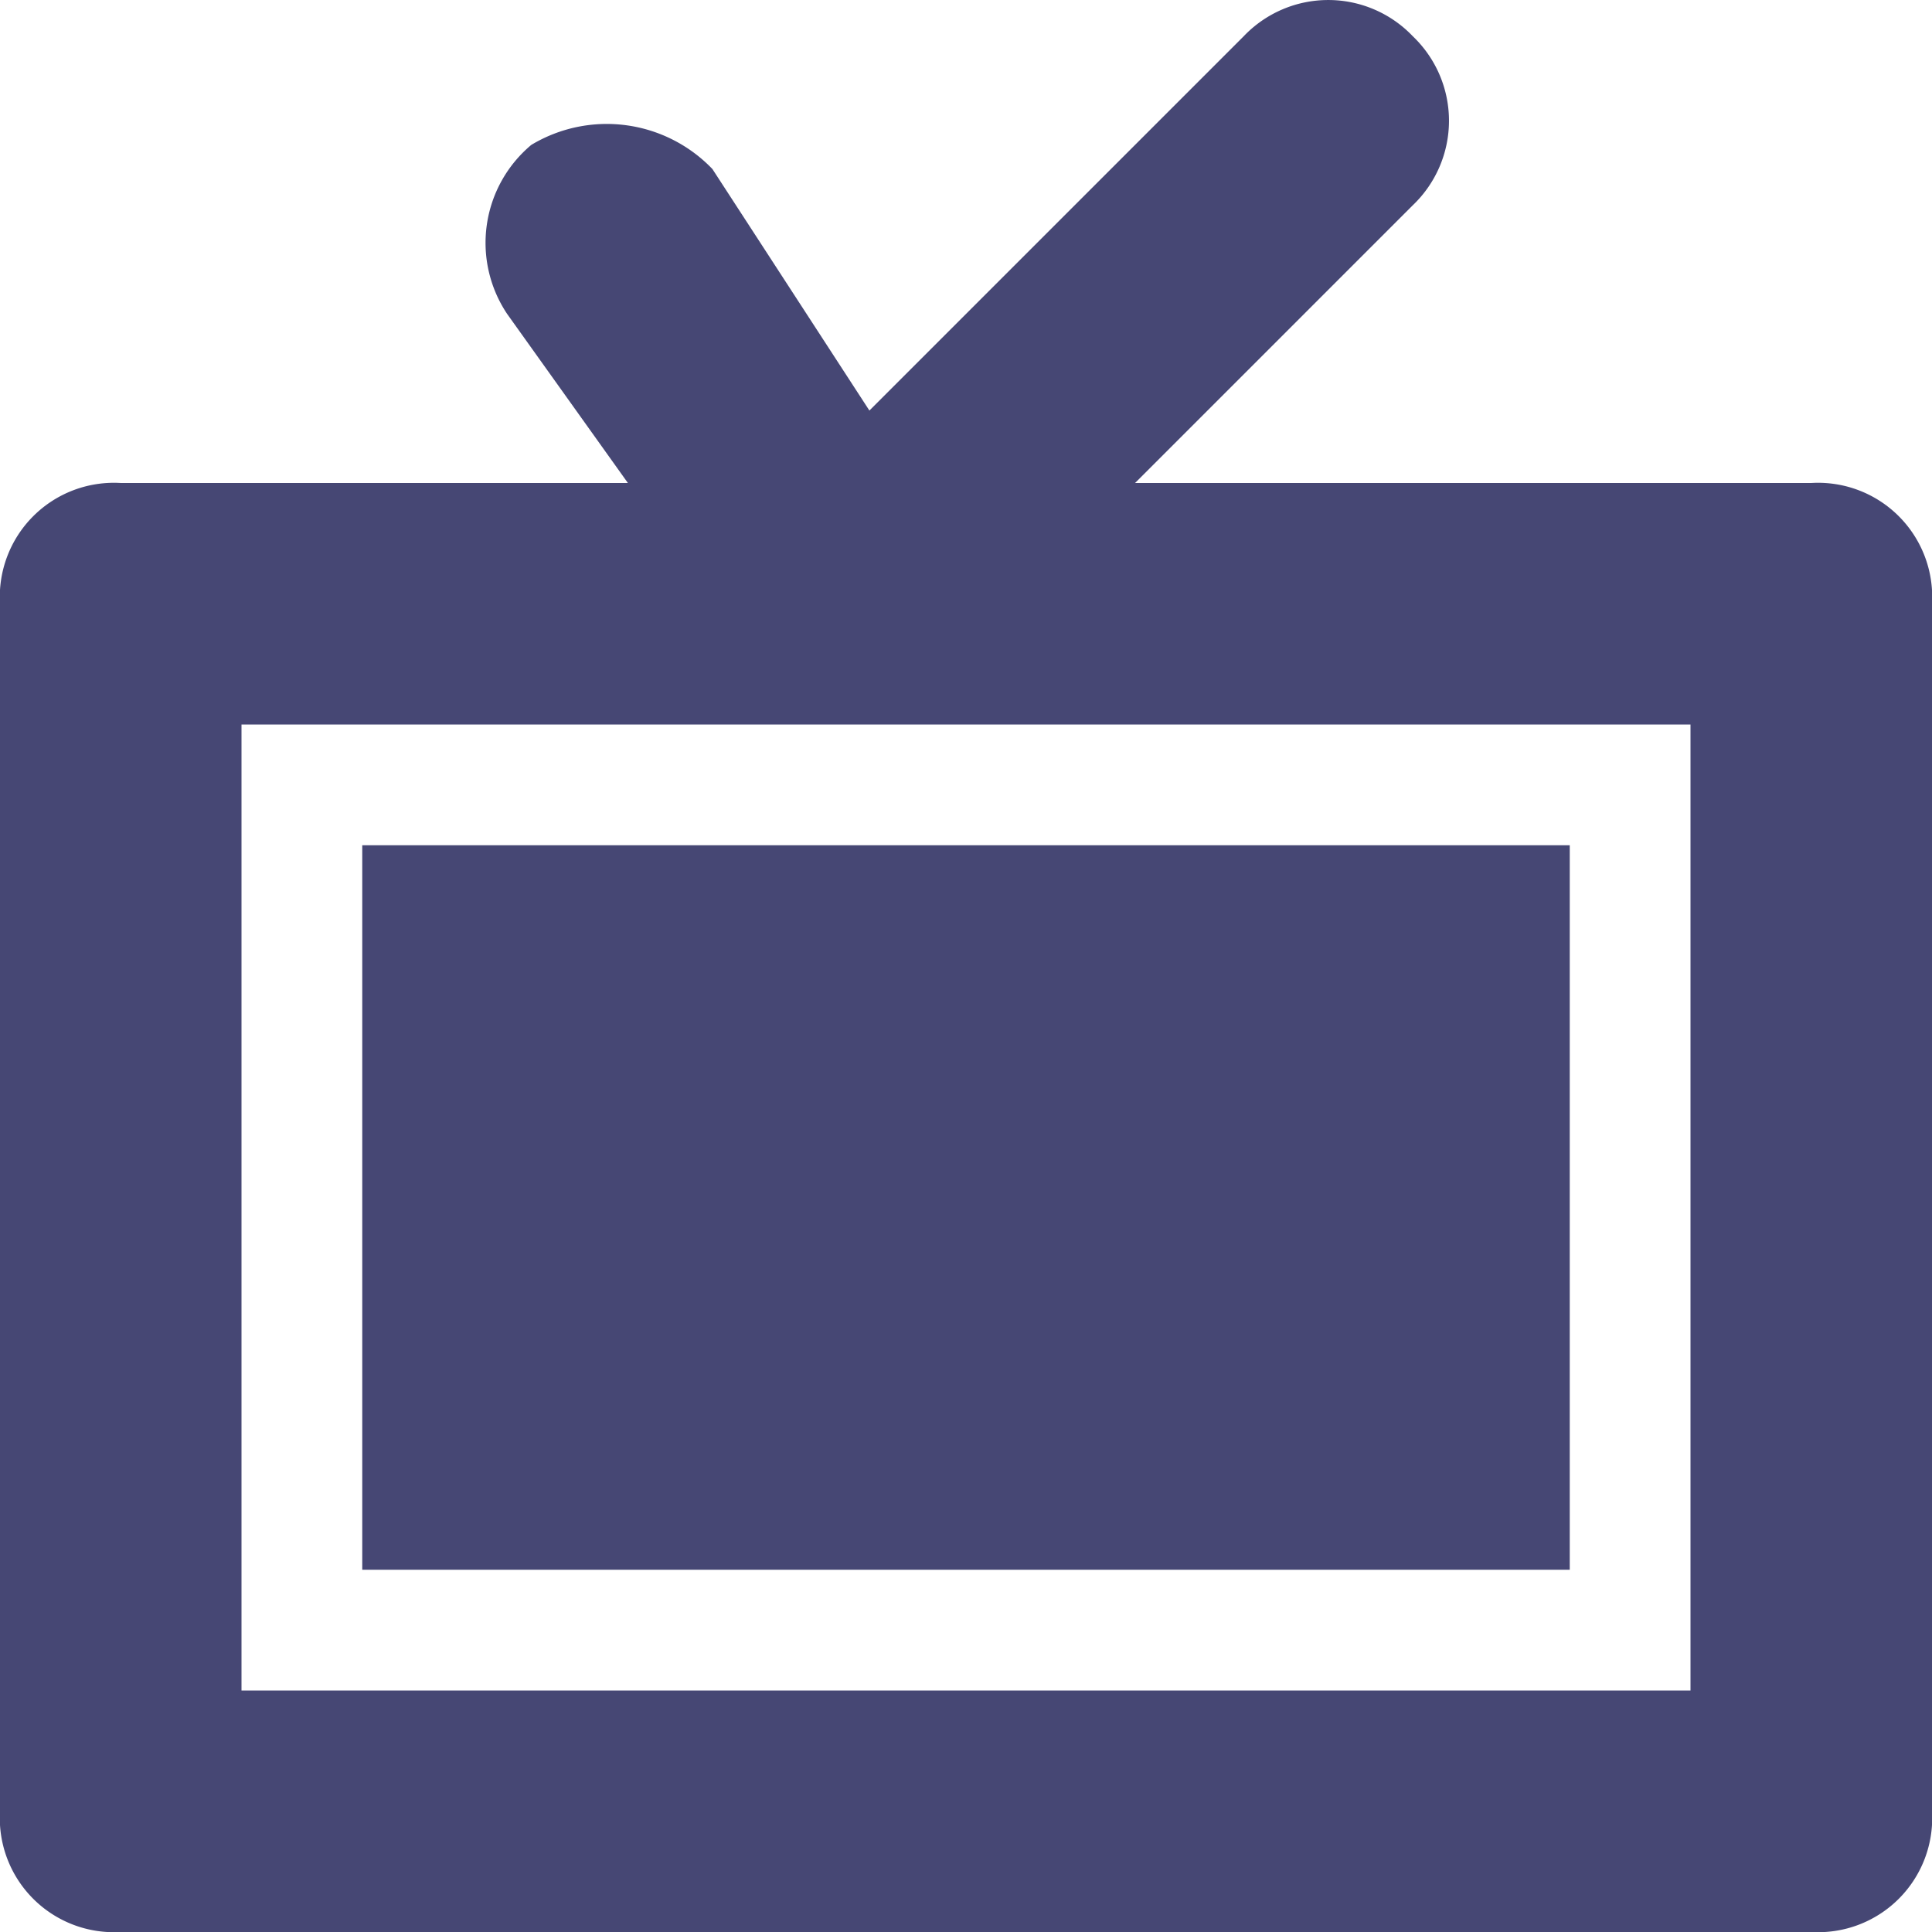 <svg id="vintage-tv" xmlns="http://www.w3.org/2000/svg" width="16" height="16" viewBox="0 0 16 16">
  <path id="Path_14156" data-name="Path 14156" d="M15,4H9.4l2.3-2.3a.967.967,0,0,0,0-1.4.967.967,0,0,0-1.4,0L7.2,3.4l-1.3-2a1.212,1.212,0,0,0-1.5-.2,1.058,1.058,0,0,0-.2,1.4L5.2,4H1A.945.945,0,0,0,0,5V15a.945.945,0,0,0,1,1H15a.945.945,0,0,0,1-1V5A.945.945,0,0,0,15,4ZM14,14H2V6H14Z" fill="#464774"/>
  <rect id="Rectangle_2524" data-name="Rectangle 2524" width="10" height="6" transform="translate(3 7)" fill="#464774"/>
</svg>
